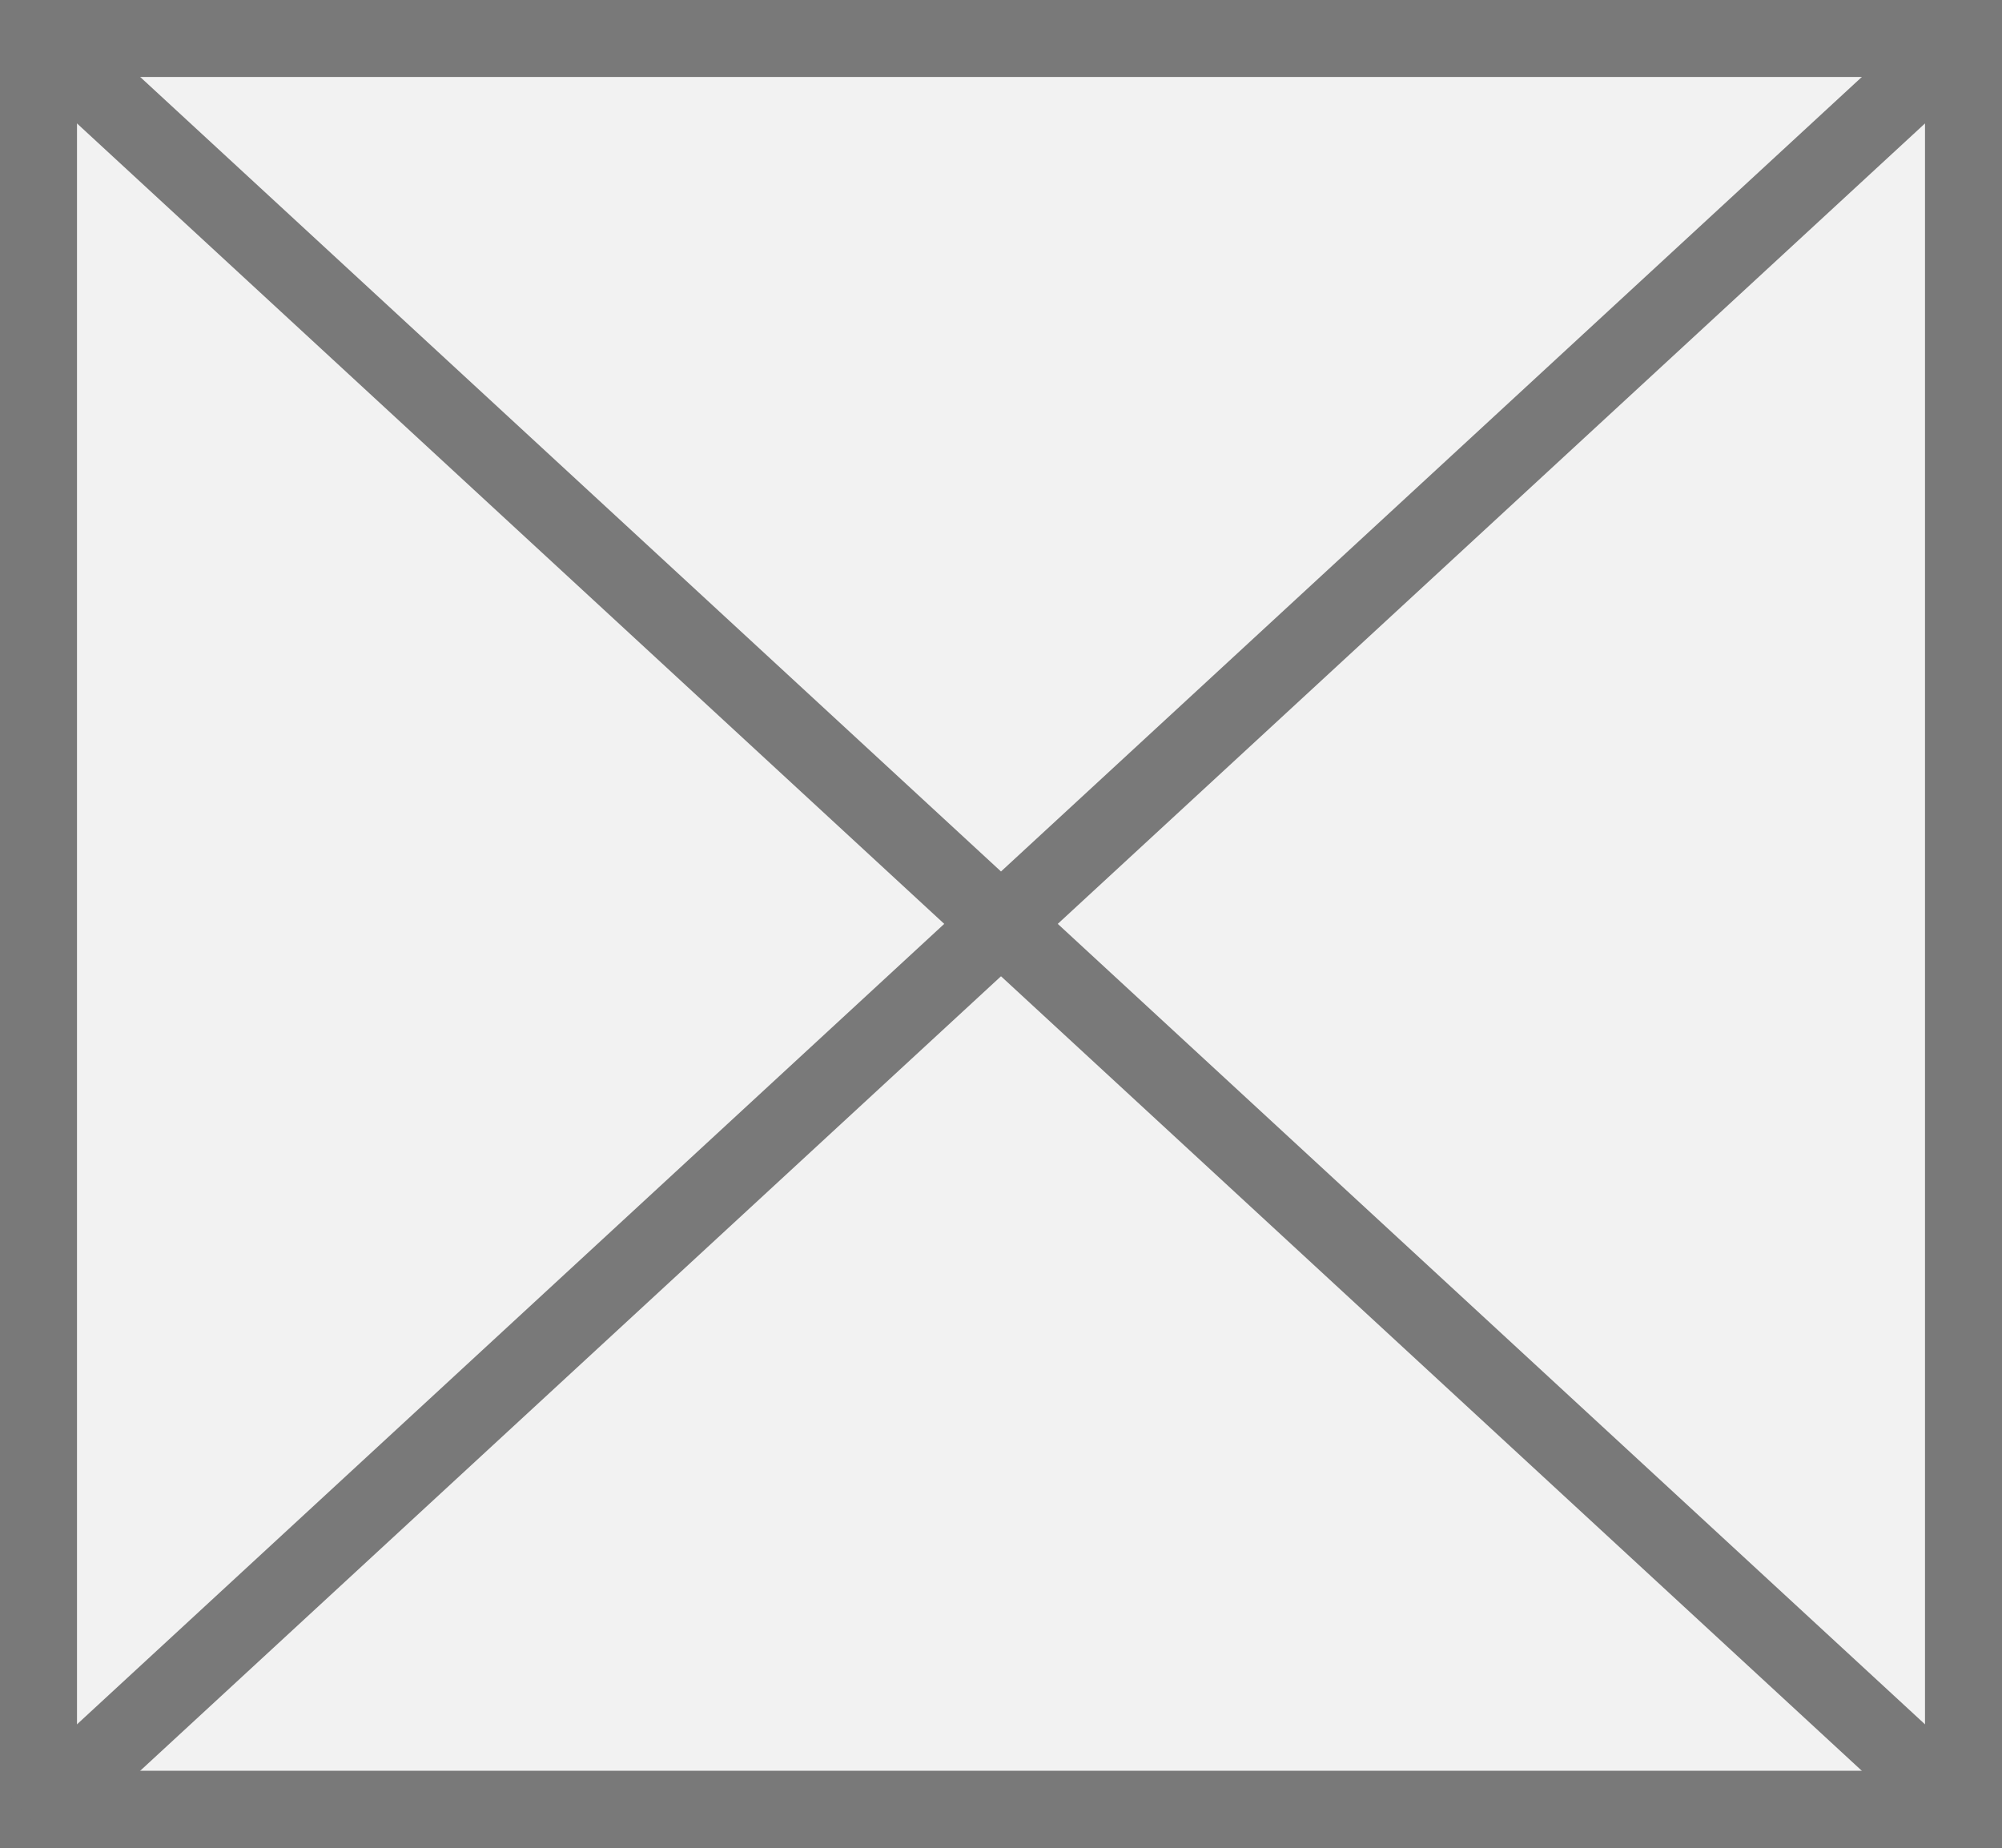﻿<?xml version="1.0" encoding="utf-8"?>
<svg version="1.1" xmlns:xlink="http://www.w3.org/1999/xlink" width="26px" height="24px" xmlns="http://www.w3.org/2000/svg">
  <rect width="100%" height="100%" fill="#333333" stroke="none"/>
  <g transform="matrix(1 0 0 1 -1884 -4260 )">
    <path d="M 1884.5 4260.5  L 1909.5 4260.5  L 1909.5 4283.5  L 1884.5 4283.5  L 1884.5 4260.5  Z " fill-rule="nonzero" fill="#f2f2f2" stroke="none" />
    <path d="M 1884.5 4260.5  L 1909.5 4260.5  L 1909.5 4283.5  L 1884.5 4283.5  L 1884.5 4260.5  Z " stroke-width="1" stroke="#797979" fill="none" />
    <path d="M 1884.398 4260.367  L 1909.602 4283.633  M 1909.602 4260.367  L 1884.398 4283.633  " stroke-width="1" stroke="#797979" fill="none" />
  </g>
</svg>